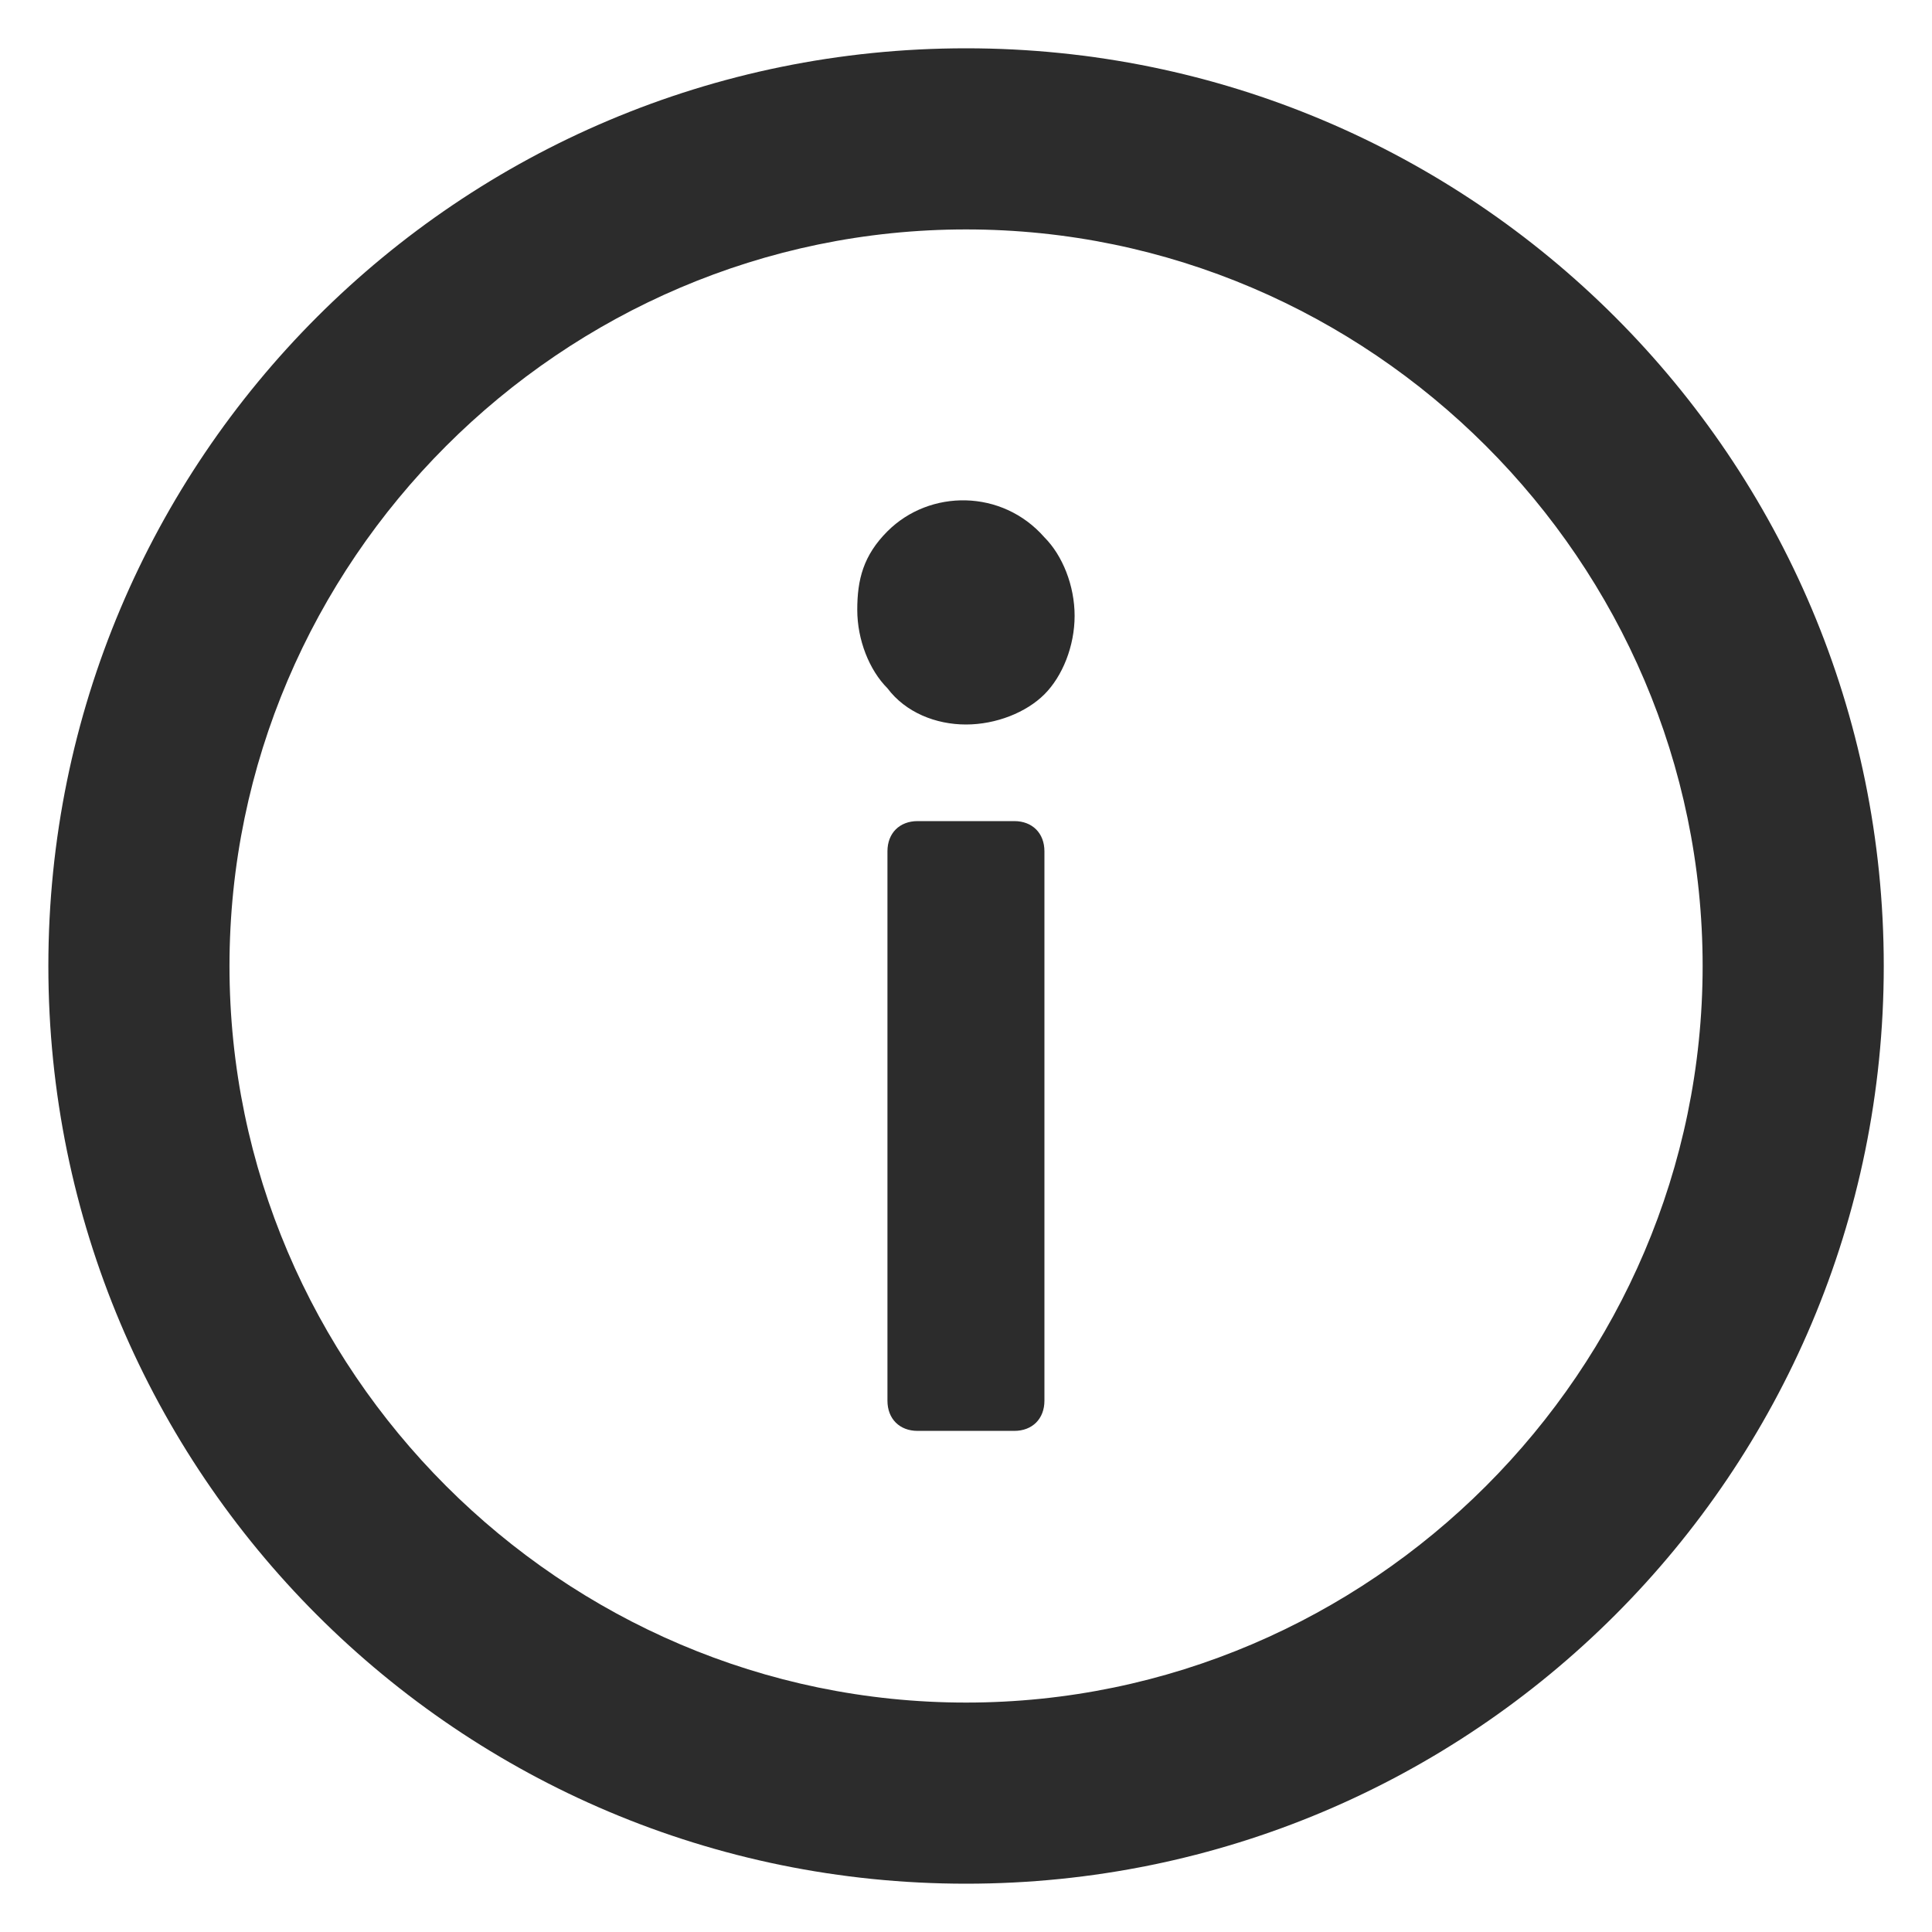 <svg width="32" height="32" viewBox="0 0 32 32" fill="none" xmlns="http://www.w3.org/2000/svg">
<g clip-path="url(#clip0_2569_19087)">
<path d="M16.001 0.8C7.601 0.8 0.801 7.6 0.801 16C0.801 24.4 7.601 31.2 16.001 31.2C24.401 31.2 31.201 24.4 31.201 16C31.201 7.6 24.401 0.8 16.001 0.8ZM16.001 28.2C9.301 28.2 3.801 22.7 3.801 16C3.801 9.3 9.301 3.8 16.001 3.8C22.701 3.8 28.201 9.3 28.201 16C28.201 22.7 22.701 28.2 16.001 28.2Z" fill="#2C2C2C"/>
<path d="M16.799 13.6H15.199C14.899 13.6 14.699 13.8 14.699 14.1V23.2C14.699 23.5 14.899 23.7 15.199 23.7H16.799C17.099 23.7 17.299 23.5 17.299 23.2V14.1C17.299 13.8 17.099 13.6 16.799 13.6Z" fill="#2C2C2C"/>
<path d="M14.699 8.8C14.299 9.2 14.199 9.6 14.199 10.1C14.199 10.6 14.399 11.1 14.699 11.4C14.999 11.8 15.499 12 15.999 12C16.499 12 16.999 11.8 17.299 11.5C17.599 11.2 17.799 10.7 17.799 10.2C17.799 9.7 17.599 9.2 17.299 8.9C16.599 8.1 15.399 8.1 14.699 8.8Z" fill="#2C2C2C"/>
</g>
<defs>
<clipPath id="clip0_2569_19087">
<rect width="32" height="32" fill="white"/>
</clipPath>
</defs>
</svg>
